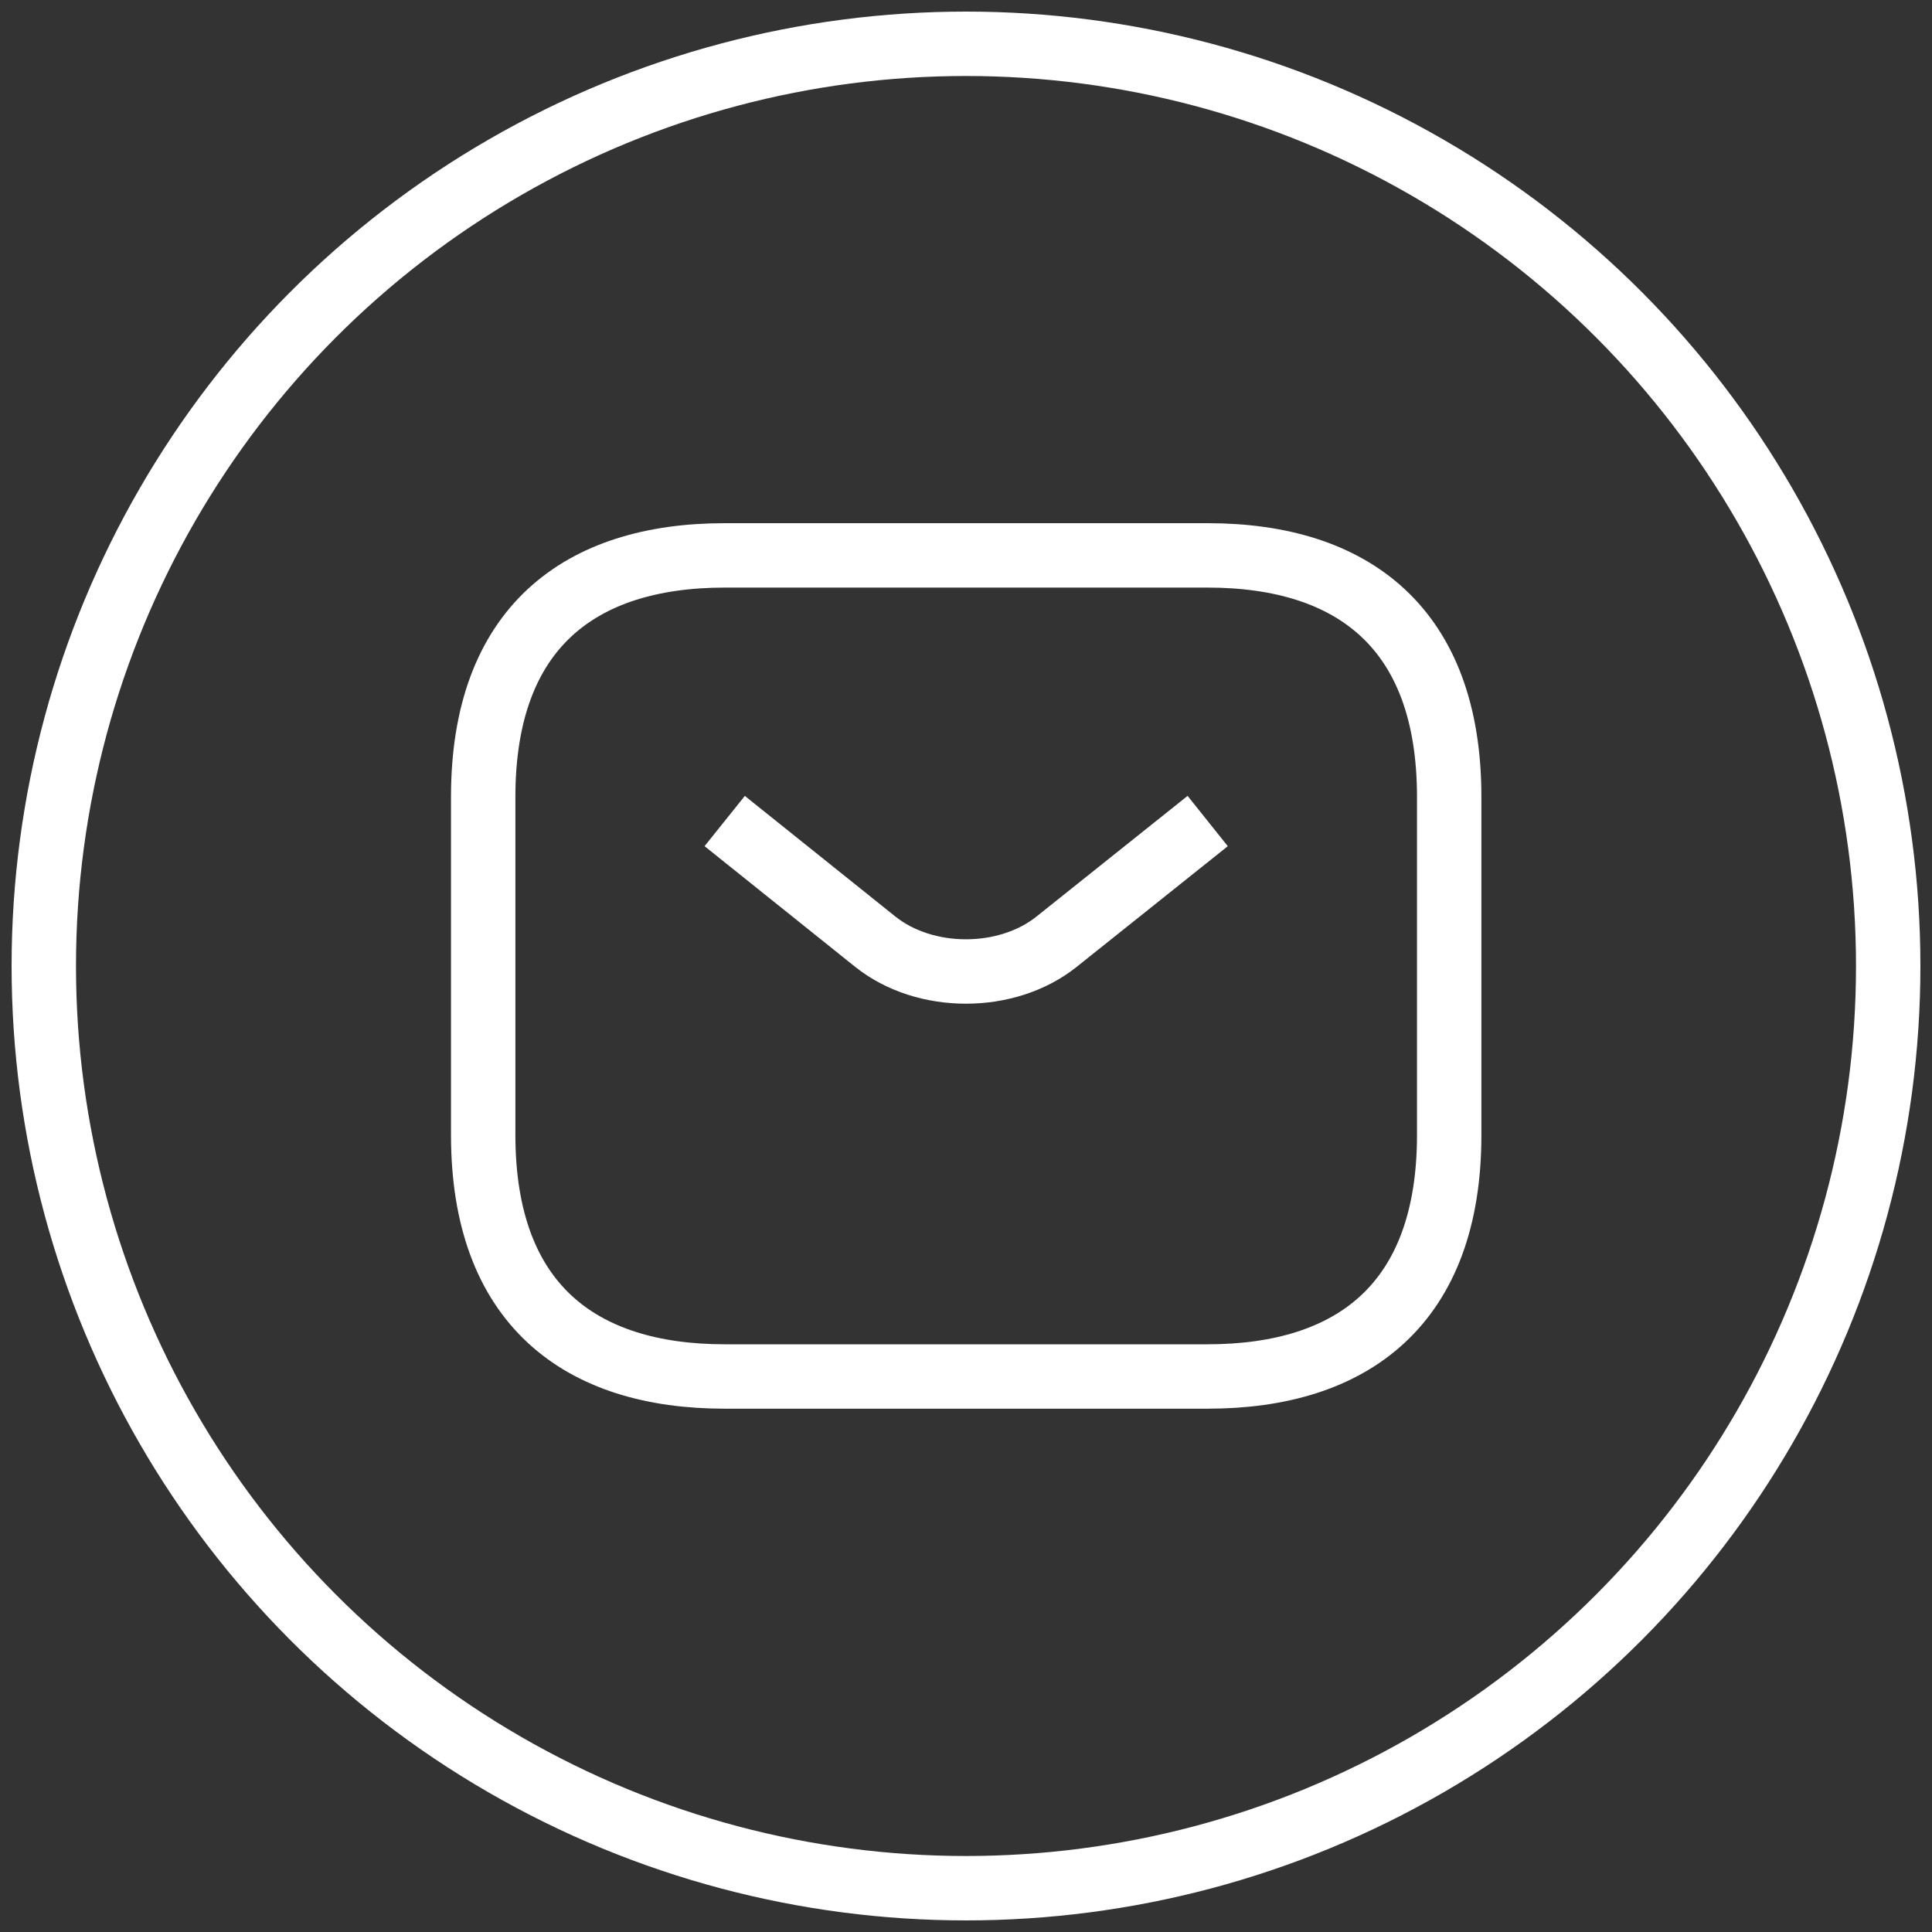 <svg width="30" height="30" viewBox="0 0 30 30" fill="none" xmlns="http://www.w3.org/2000/svg">
<rect x="0" y="0" width="30" height="30" fill="#333333" stroke="none"/>
<circle cx="15" cy="15" r="14.32" stroke="white" strokeWidth="1.361"/>
<path d="M18.753 21.374H11.253C9.003 21.374 7.503 20.249 7.503 17.624V12.374C7.503 9.749 9.003 8.624 11.253 8.624H18.753C21.003 8.624 22.503 9.749 22.503 12.374V17.624C22.503 20.249 21.003 21.374 18.753 21.374Z" stroke="white" strokeWidth="1.361" stroke-miterlimit="10" strokeLinecap="round" stroke-linejoin="round"/>
<path d="M18.753 12.749L16.405 14.624C15.633 15.239 14.365 15.239 13.593 14.624L11.253 12.749" stroke="white" strokeWidth="1.361" stroke-miterlimit="10" strokeLinecap="round" stroke-linejoin="round"/>
</svg>
